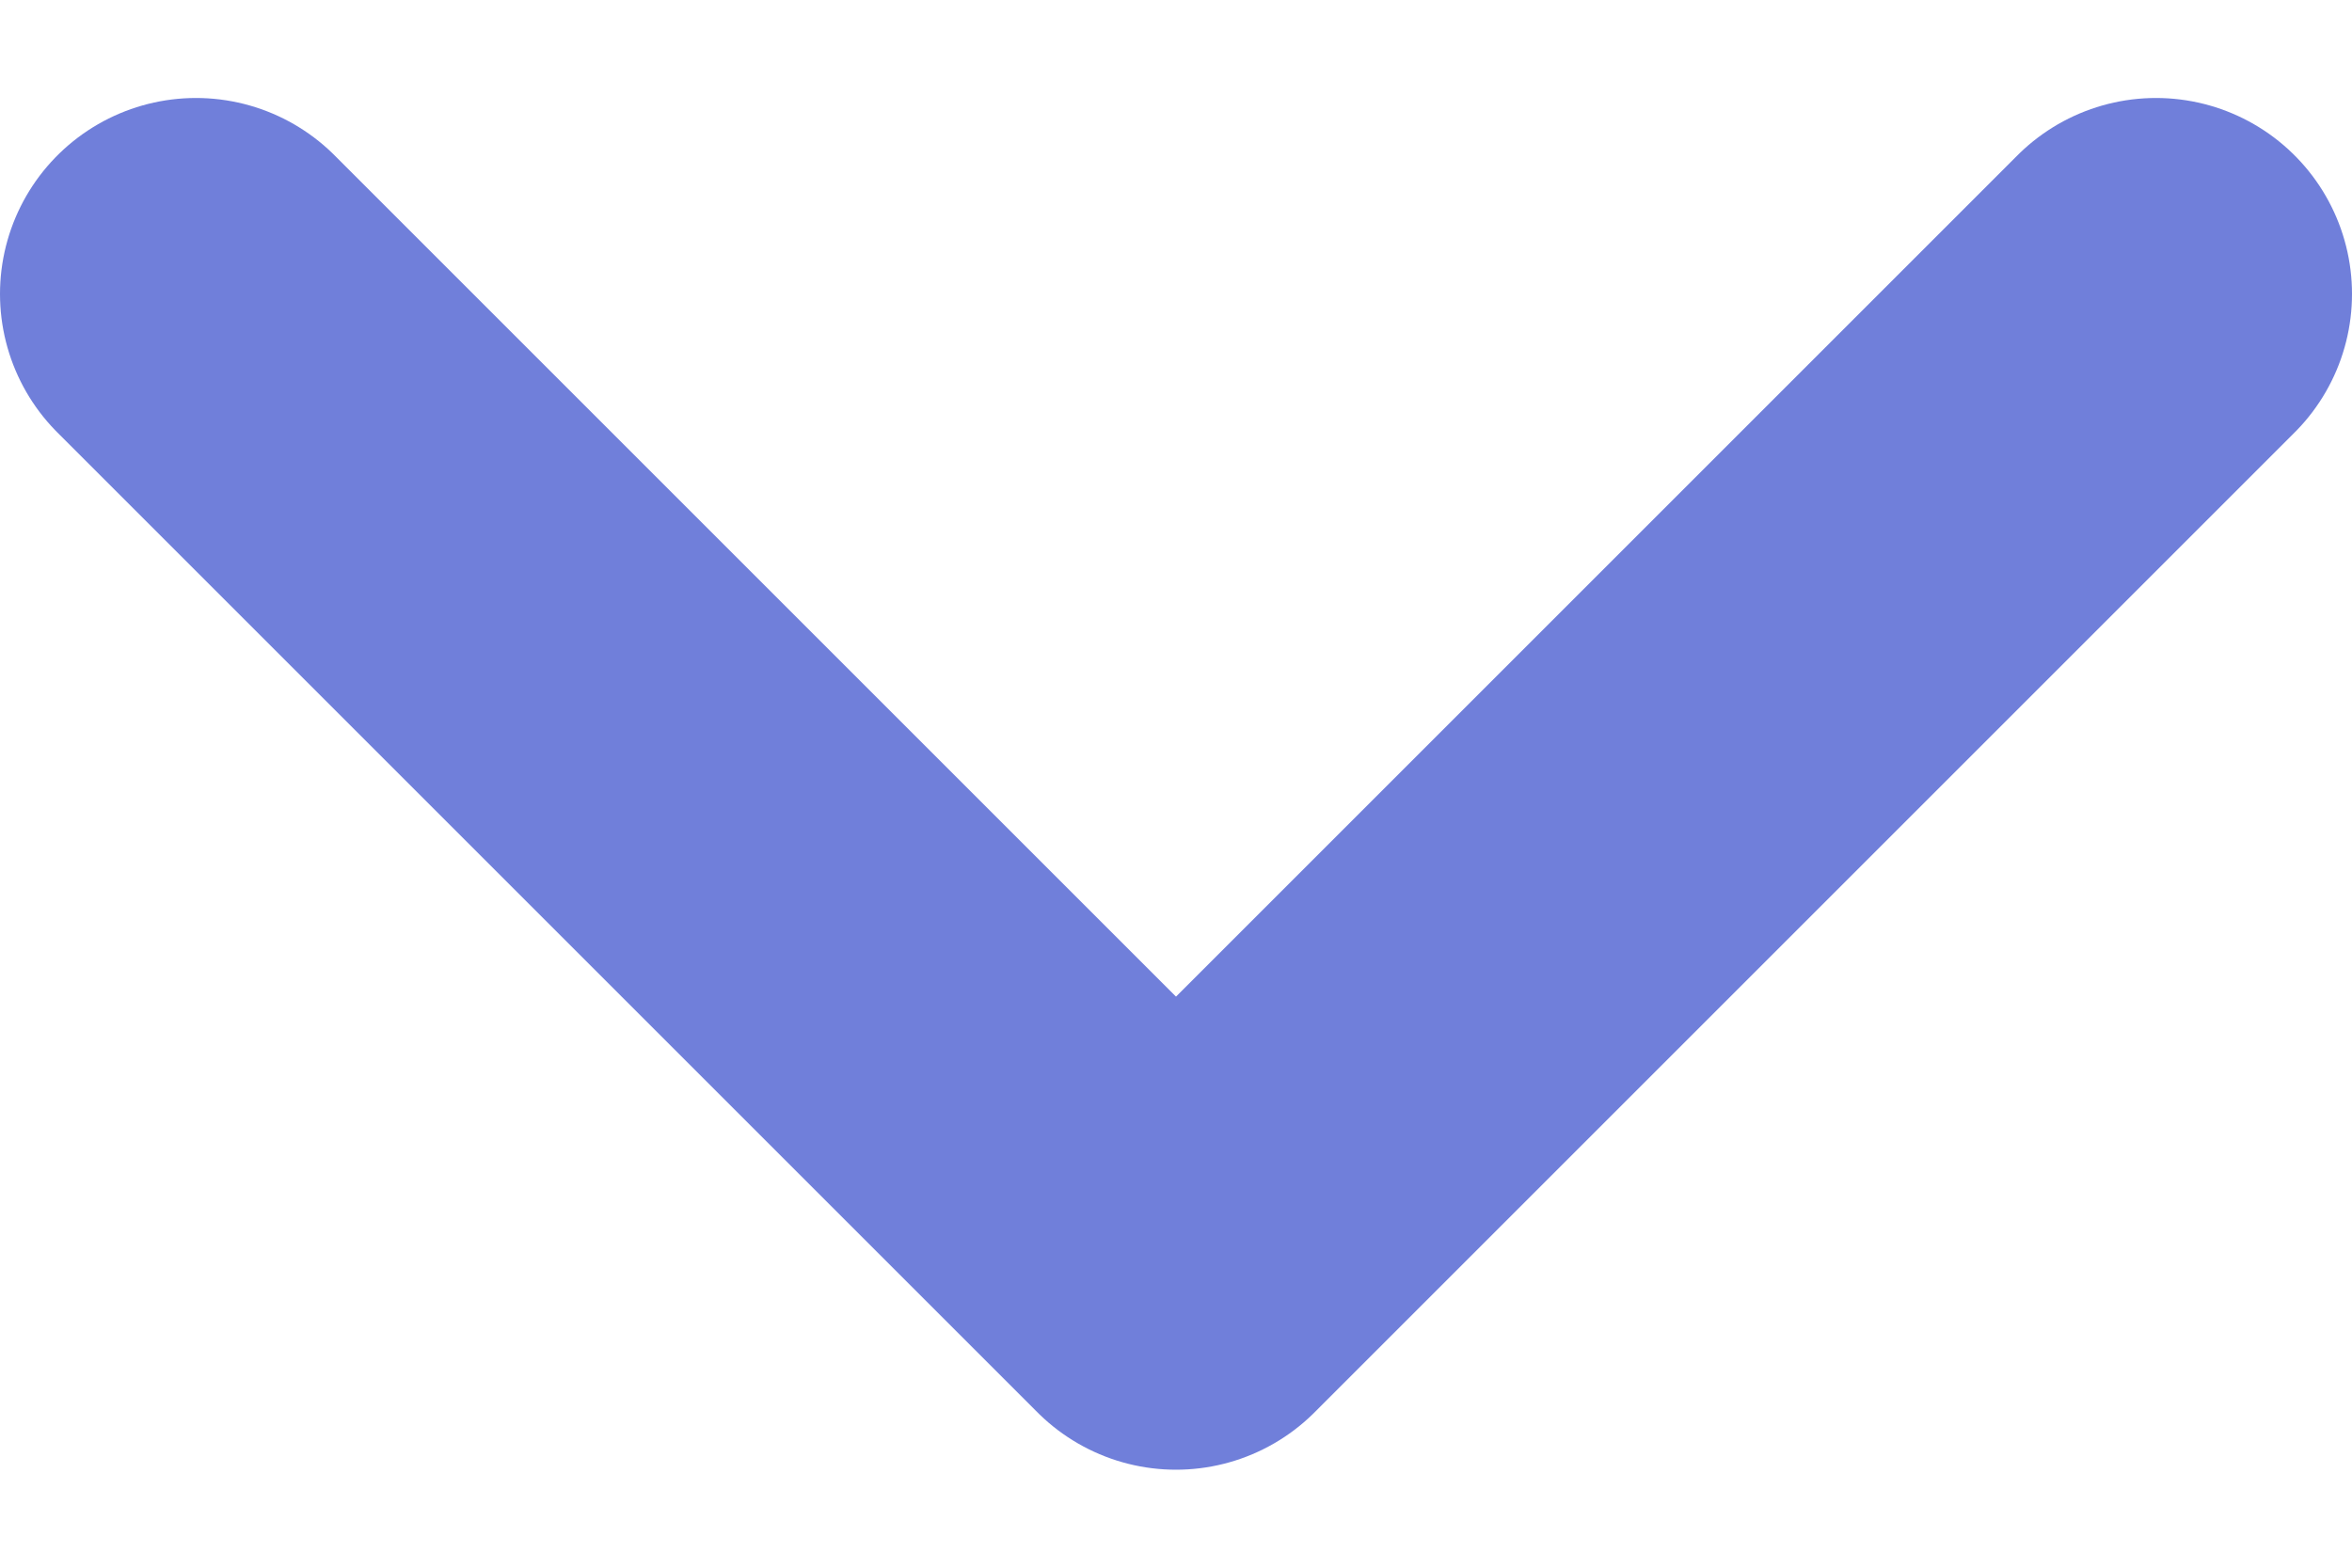 <svg width="12" height="8" viewBox="0 0 12 8" fill="none" xmlns="http://www.w3.org/2000/svg">
<path d="M1 1.5L6 6.5L11 1.5" stroke="#707FDA" stroke-width="2" stroke-linecap="round" stroke-linejoin="round"/>
</svg>
